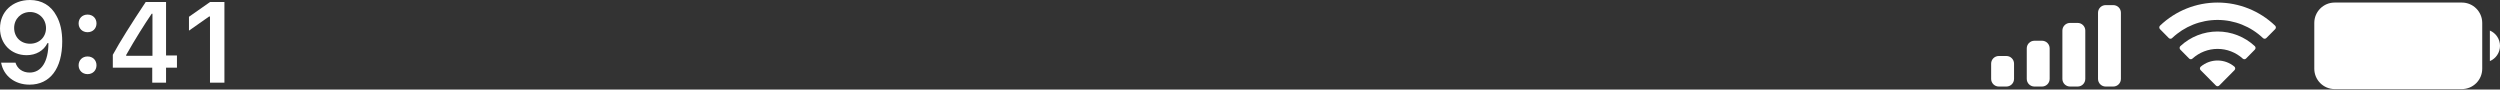 <svg width="335" height="12" viewBox="0 0 335 12" fill="none" xmlns="http://www.w3.org/2000/svg">
<rect x="0" y="0" width="335" height="12" fill="#333333" stroke="none"/>
<path d="M329.891 0.343H312.843C311.337 0.343 310.115 1.565 310.115 3.071V9.208C310.115 10.714 311.337 11.936 312.843 11.936H329.891C331.397 11.936 332.619 10.714 332.619 9.208V3.071C332.619 1.565 331.397 0.343 329.891 0.343Z" fill="white"/>
<path d="M329.891 0.855H312.843C311.619 0.855 310.627 1.847 310.627 3.071V9.208C310.627 10.432 311.619 11.424 312.843 11.424H329.891C331.115 11.424 332.107 10.432 332.107 9.208V3.071C332.107 1.847 331.115 0.855 329.891 0.855Z" fill="white"/>
<path d="M333.642 4.094V8.186C334.044 8.016 334.388 7.732 334.629 7.368C334.871 7.004 335 6.577 335 6.14C335 5.703 334.871 5.276 334.629 4.912C334.388 4.548 334.044 4.264 333.642 4.094Z" fill="white"/>
<path d="M329.209 2.389H313.525C312.771 2.389 312.161 2.999 312.161 3.752V8.526C312.161 9.279 312.771 9.89 313.525 9.89H329.209C329.962 9.89 330.573 9.279 330.573 8.526V3.752C330.573 2.999 329.962 2.389 329.209 2.389Z" fill="white"/>
<path d="M297.156 11.558C297.114 11.558 297.073 11.549 297.034 11.533C296.995 11.517 296.96 11.493 296.93 11.463L294.884 9.401C294.853 9.37 294.829 9.333 294.812 9.293C294.796 9.253 294.788 9.209 294.789 9.165C294.79 9.122 294.8 9.079 294.818 9.039C294.836 8.999 294.862 8.964 294.895 8.934C295.526 8.4 296.327 8.107 297.155 8.107C297.982 8.107 298.783 8.4 299.415 8.934C299.447 8.964 299.472 9 299.49 9.039C299.508 9.079 299.517 9.122 299.517 9.166C299.518 9.209 299.51 9.253 299.493 9.293C299.477 9.334 299.452 9.37 299.421 9.401L297.375 11.463C297.318 11.522 297.239 11.556 297.156 11.558ZM300.745 7.939C300.663 7.939 300.585 7.908 300.526 7.852C299.603 7.016 298.403 6.552 297.158 6.552C295.913 6.552 294.712 7.016 293.79 7.852C293.731 7.908 293.652 7.939 293.571 7.939C293.529 7.939 293.488 7.931 293.449 7.915C293.411 7.899 293.375 7.876 293.346 7.846L292.166 6.652C292.134 6.622 292.11 6.585 292.093 6.545C292.076 6.505 292.067 6.461 292.067 6.418C292.067 6.374 292.076 6.331 292.093 6.29C292.11 6.25 292.134 6.213 292.166 6.183C293.521 4.922 295.303 4.221 297.153 4.221C299.004 4.221 300.786 4.922 302.141 6.183C302.173 6.213 302.198 6.249 302.216 6.29C302.233 6.33 302.243 6.373 302.243 6.417C302.243 6.505 302.209 6.59 302.147 6.652L300.969 7.846C300.939 7.876 300.904 7.899 300.866 7.915C300.827 7.931 300.786 7.939 300.745 7.939ZM303.46 5.193C303.42 5.193 303.38 5.185 303.342 5.17C303.304 5.155 303.27 5.132 303.241 5.104C301.599 3.542 299.418 2.671 297.152 2.671C294.885 2.671 292.705 3.542 291.062 5.104C291.033 5.132 290.999 5.155 290.961 5.17C290.924 5.185 290.884 5.193 290.843 5.193C290.801 5.193 290.76 5.185 290.721 5.169C290.682 5.153 290.647 5.129 290.618 5.1L289.441 3.907C289.41 3.876 289.386 3.84 289.369 3.8C289.352 3.76 289.344 3.717 289.344 3.674C289.344 3.63 289.352 3.587 289.369 3.547C289.386 3.507 289.41 3.471 289.441 3.44C291.516 1.452 294.279 0.343 297.153 0.343C300.027 0.343 302.79 1.452 304.866 3.44C304.897 3.471 304.923 3.507 304.94 3.547C304.958 3.587 304.967 3.63 304.968 3.674C304.968 3.717 304.96 3.76 304.944 3.8C304.927 3.841 304.903 3.877 304.872 3.908L303.688 5.1C303.659 5.13 303.623 5.153 303.584 5.169C303.545 5.185 303.503 5.193 303.46 5.193Z" fill="white"/>
<path d="M283.18 11.596H282.157C281.885 11.596 281.625 11.488 281.433 11.296C281.242 11.104 281.134 10.844 281.134 10.573V1.708C281.134 1.436 281.242 1.176 281.433 0.984C281.625 0.793 281.885 0.685 282.157 0.685H283.18C283.451 0.685 283.711 0.793 283.903 0.984C284.095 1.176 284.202 1.436 284.202 1.708V10.573C284.202 10.844 284.095 11.104 283.903 11.296C283.711 11.488 283.451 11.596 283.18 11.596ZM277.383 11.596C277.112 11.596 276.851 11.488 276.66 11.296C276.468 11.104 276.36 10.844 276.36 10.573V4.095C276.36 3.824 276.468 3.564 276.66 3.372C276.851 3.18 277.112 3.072 277.383 3.072H278.406C278.677 3.072 278.937 3.18 279.129 3.372C279.321 3.564 279.429 3.824 279.429 4.095V10.573C279.429 10.844 279.321 11.104 279.129 11.296C278.938 11.488 278.678 11.596 278.407 11.596H277.383ZM273.632 11.596H272.609C272.338 11.596 272.078 11.488 271.886 11.296C271.694 11.104 271.586 10.844 271.586 10.573V6.482C271.586 6.21 271.694 5.95 271.886 5.758C272.078 5.566 272.338 5.459 272.609 5.459H273.632C273.903 5.459 274.163 5.566 274.355 5.758C274.547 5.95 274.655 6.21 274.655 6.482V10.573C274.655 10.844 274.547 11.104 274.355 11.296C274.163 11.488 273.903 11.596 273.632 11.596ZM268.859 11.596H267.836C267.565 11.596 267.305 11.488 267.113 11.296C266.921 11.104 266.813 10.844 266.813 10.573V8.527C266.813 8.256 266.921 7.996 267.113 7.804C267.305 7.612 267.565 7.504 267.836 7.504H268.859C269.13 7.504 269.391 7.612 269.582 7.804C269.774 7.996 269.882 8.256 269.882 8.527V10.573C269.882 10.844 269.774 11.104 269.582 11.296C269.391 11.488 269.13 11.596 268.859 11.596Z" fill="white"/>
<path d="M3.956 11.343C6.705 11.343 8.338 9.192 8.338 5.551C8.338 4.18 8.076 3.027 7.574 2.135C6.848 0.749 5.596 0 4.016 0C1.663 0 0 1.581 0 3.798C0 5.881 1.498 7.394 3.559 7.394C4.825 7.394 5.851 6.803 6.361 5.776H6.383C6.383 5.776 6.413 5.776 6.421 5.776C6.435 5.776 6.488 5.776 6.488 5.776C6.488 8.249 5.551 9.724 3.971 9.724C3.042 9.724 2.322 9.215 2.075 8.398H0.15C0.472 10.174 1.978 11.343 3.956 11.343ZM4.023 5.859C2.779 5.859 1.895 4.975 1.895 3.738C1.895 2.532 2.824 1.611 4.031 1.611C5.237 1.611 6.166 2.547 6.166 3.768C6.166 4.975 5.259 5.859 4.023 5.859Z" fill="white"/>
<path d="M11.732 9.934C12.444 9.934 12.931 9.425 12.931 8.75C12.931 8.069 12.444 7.567 11.732 7.567C11.028 7.567 10.534 8.069 10.534 8.75C10.534 9.425 11.028 9.934 11.732 9.934ZM11.732 4.315C12.444 4.315 12.931 3.813 12.931 3.139C12.931 2.457 12.444 1.955 11.732 1.955C11.028 1.955 10.534 2.457 10.534 3.139C10.534 3.813 11.028 4.315 11.732 4.315Z" fill="white"/>
<path d="M20.4 11.08H22.251V9.065H23.712V7.432H22.251V0.27H19.524C17.613 3.147 16.093 5.551 15.118 7.342V9.065H20.4V11.08ZM16.909 7.364C18.168 5.147 19.291 3.371 20.325 1.843H20.43V7.477H16.909V7.364Z" fill="white"/>
<path d="M28.139 11.08H30.072V0.27H28.147L25.322 2.248V4.106L28.012 2.218H28.139V11.08Z" fill="white"/>
</svg>

